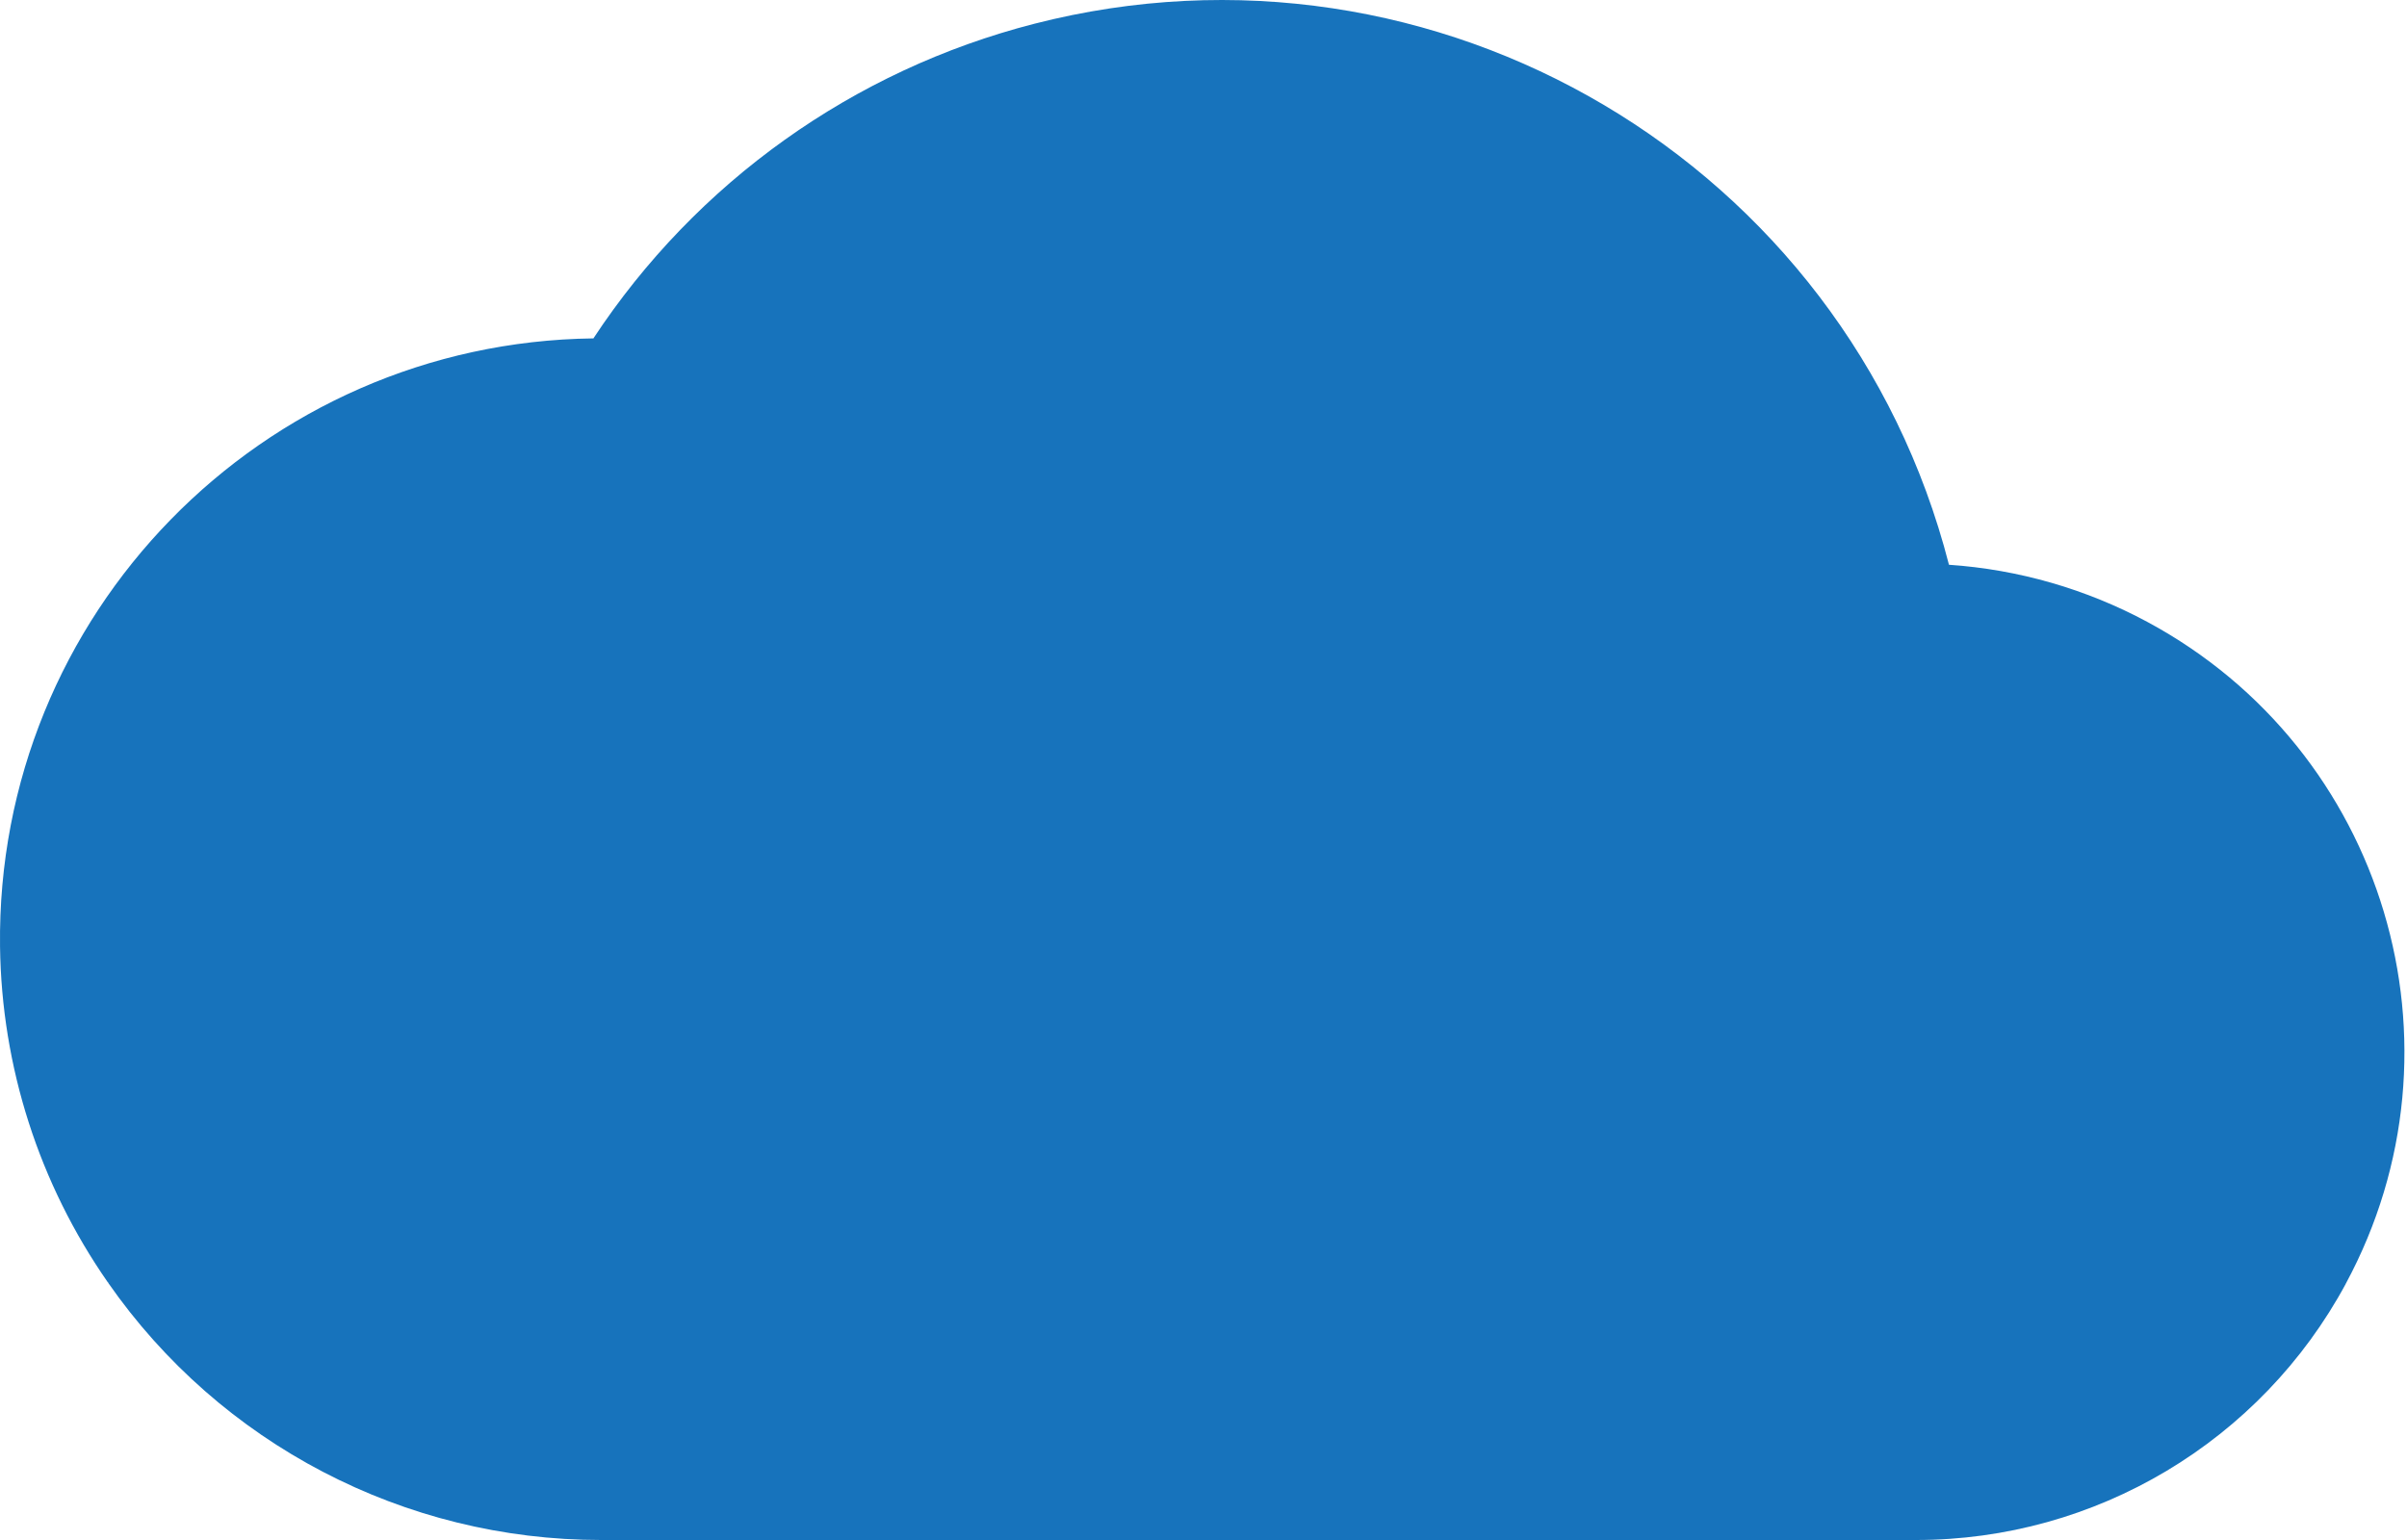 <svg width="75" height="48" viewBox="0 0 75 48" fill="none" xmlns="http://www.w3.org/2000/svg">
<path d="M45.263 32.392L60.728 17.603C57.515 5.077 44.757 -2.473 32.231 0.74C26.591 2.186 21.692 5.683 18.49 10.547C18.73 10.541 45.263 32.392 45.263 32.392Z" fill="#1773BC"/>
<path d="M28.569 13.331L28.568 13.334C25.613 11.504 22.205 10.536 18.73 10.541C18.649 10.541 18.57 10.546 18.49 10.547C8.151 10.675 -0.127 19.161 0.001 29.5C0.048 33.25 1.22 36.9 3.365 39.976L26.534 37.075L44.296 22.752L28.569 13.331Z" fill="#1773BC"/>
<path d="M60.727 17.603C60.387 17.58 60.046 17.564 59.7 17.564C57.625 17.562 55.572 17.986 53.668 18.809L53.667 18.808L44.296 22.752L54.627 35.514L73.097 40.003C77.083 32.604 74.316 23.374 66.916 19.388C65.004 18.358 62.894 17.75 60.727 17.603L60.727 17.603Z" fill="#1773BC"/>
<path d="M3.365 39.976C6.864 45.006 12.603 48.003 18.73 48H59.7C65.297 48.002 70.443 44.93 73.098 40.004L44.296 22.752L3.365 39.976Z" fill="#1773BC"/>
</svg>
